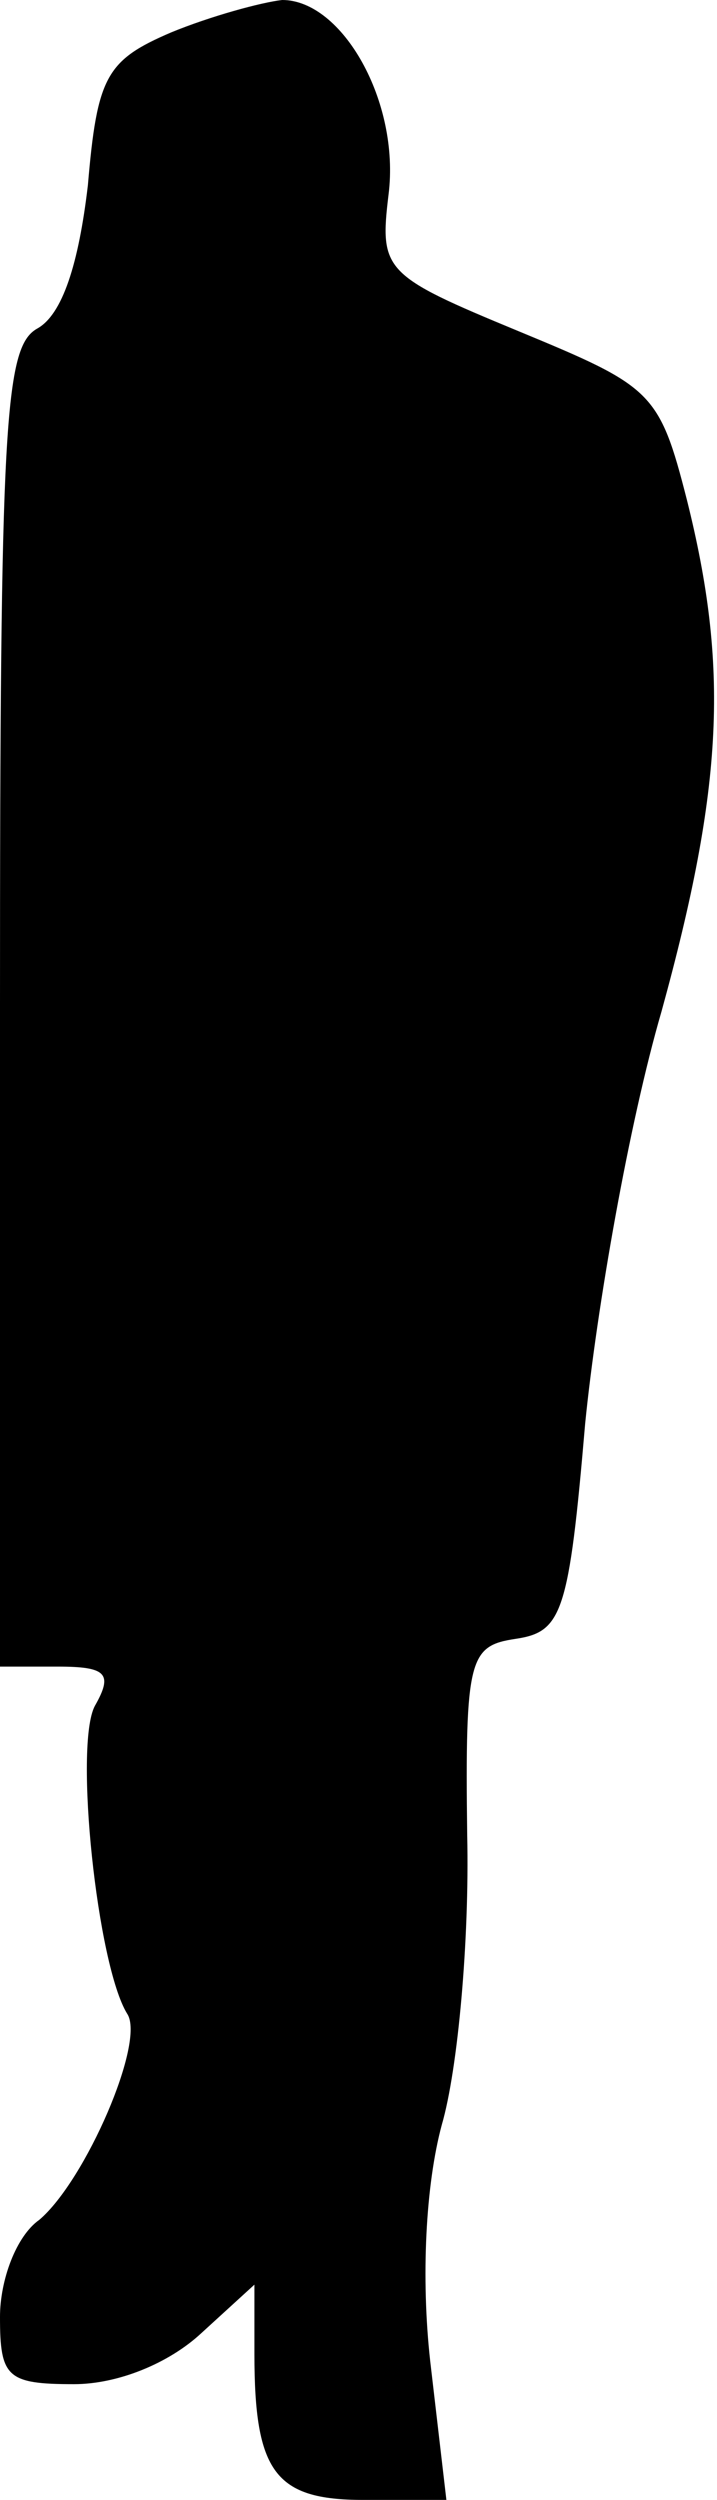 <?xml version="1.0" standalone="no"?>
<!DOCTYPE svg PUBLIC "-//W3C//DTD SVG 20010904//EN"
 "http://www.w3.org/TR/2001/REC-SVG-20010904/DTD/svg10.dtd">
<svg version="1.0" xmlns="http://www.w3.org/2000/svg"
 width="31pt" height="108pt" viewBox="0 0 31 108"
 preserveAspectRatio="xMidYMid meet">
<g transform="translate(0,108) scale(0.1,-0.1)"
fill="#000000" stroke="none">
<path fill="#000000" stroke="none" d="M74 1066 c-28 -12 -32 -19 -36 -66 -4
-34 -11 -56 -22 -62 -14 -8 -16 -41 -16 -293 l0 -285 25 0 c21 0 24 -3 16 -17
-9 -17 1 -112 14 -133 8 -12 -18 -72 -38 -89 -10 -7 -17 -26 -17 -42 0 -26 3
-29 32 -29 19 0 41 9 55 22 l23 21 0 -30 c0 -51 9 -63 47 -63 l36 0 -7 60 c-4
36 -2 76 5 102 7 24 12 80 11 125 -1 77 1 82 21 85 20 3 23 11 30 93 5 50 19
130 33 178 27 98 29 149 11 221 -12 47 -15 49 -73 73 -58 24 -60 26 -56 59 5
40 -20 84 -46 84 -9 -1 -31 -7 -48 -14z"/>
</g>
</svg>
